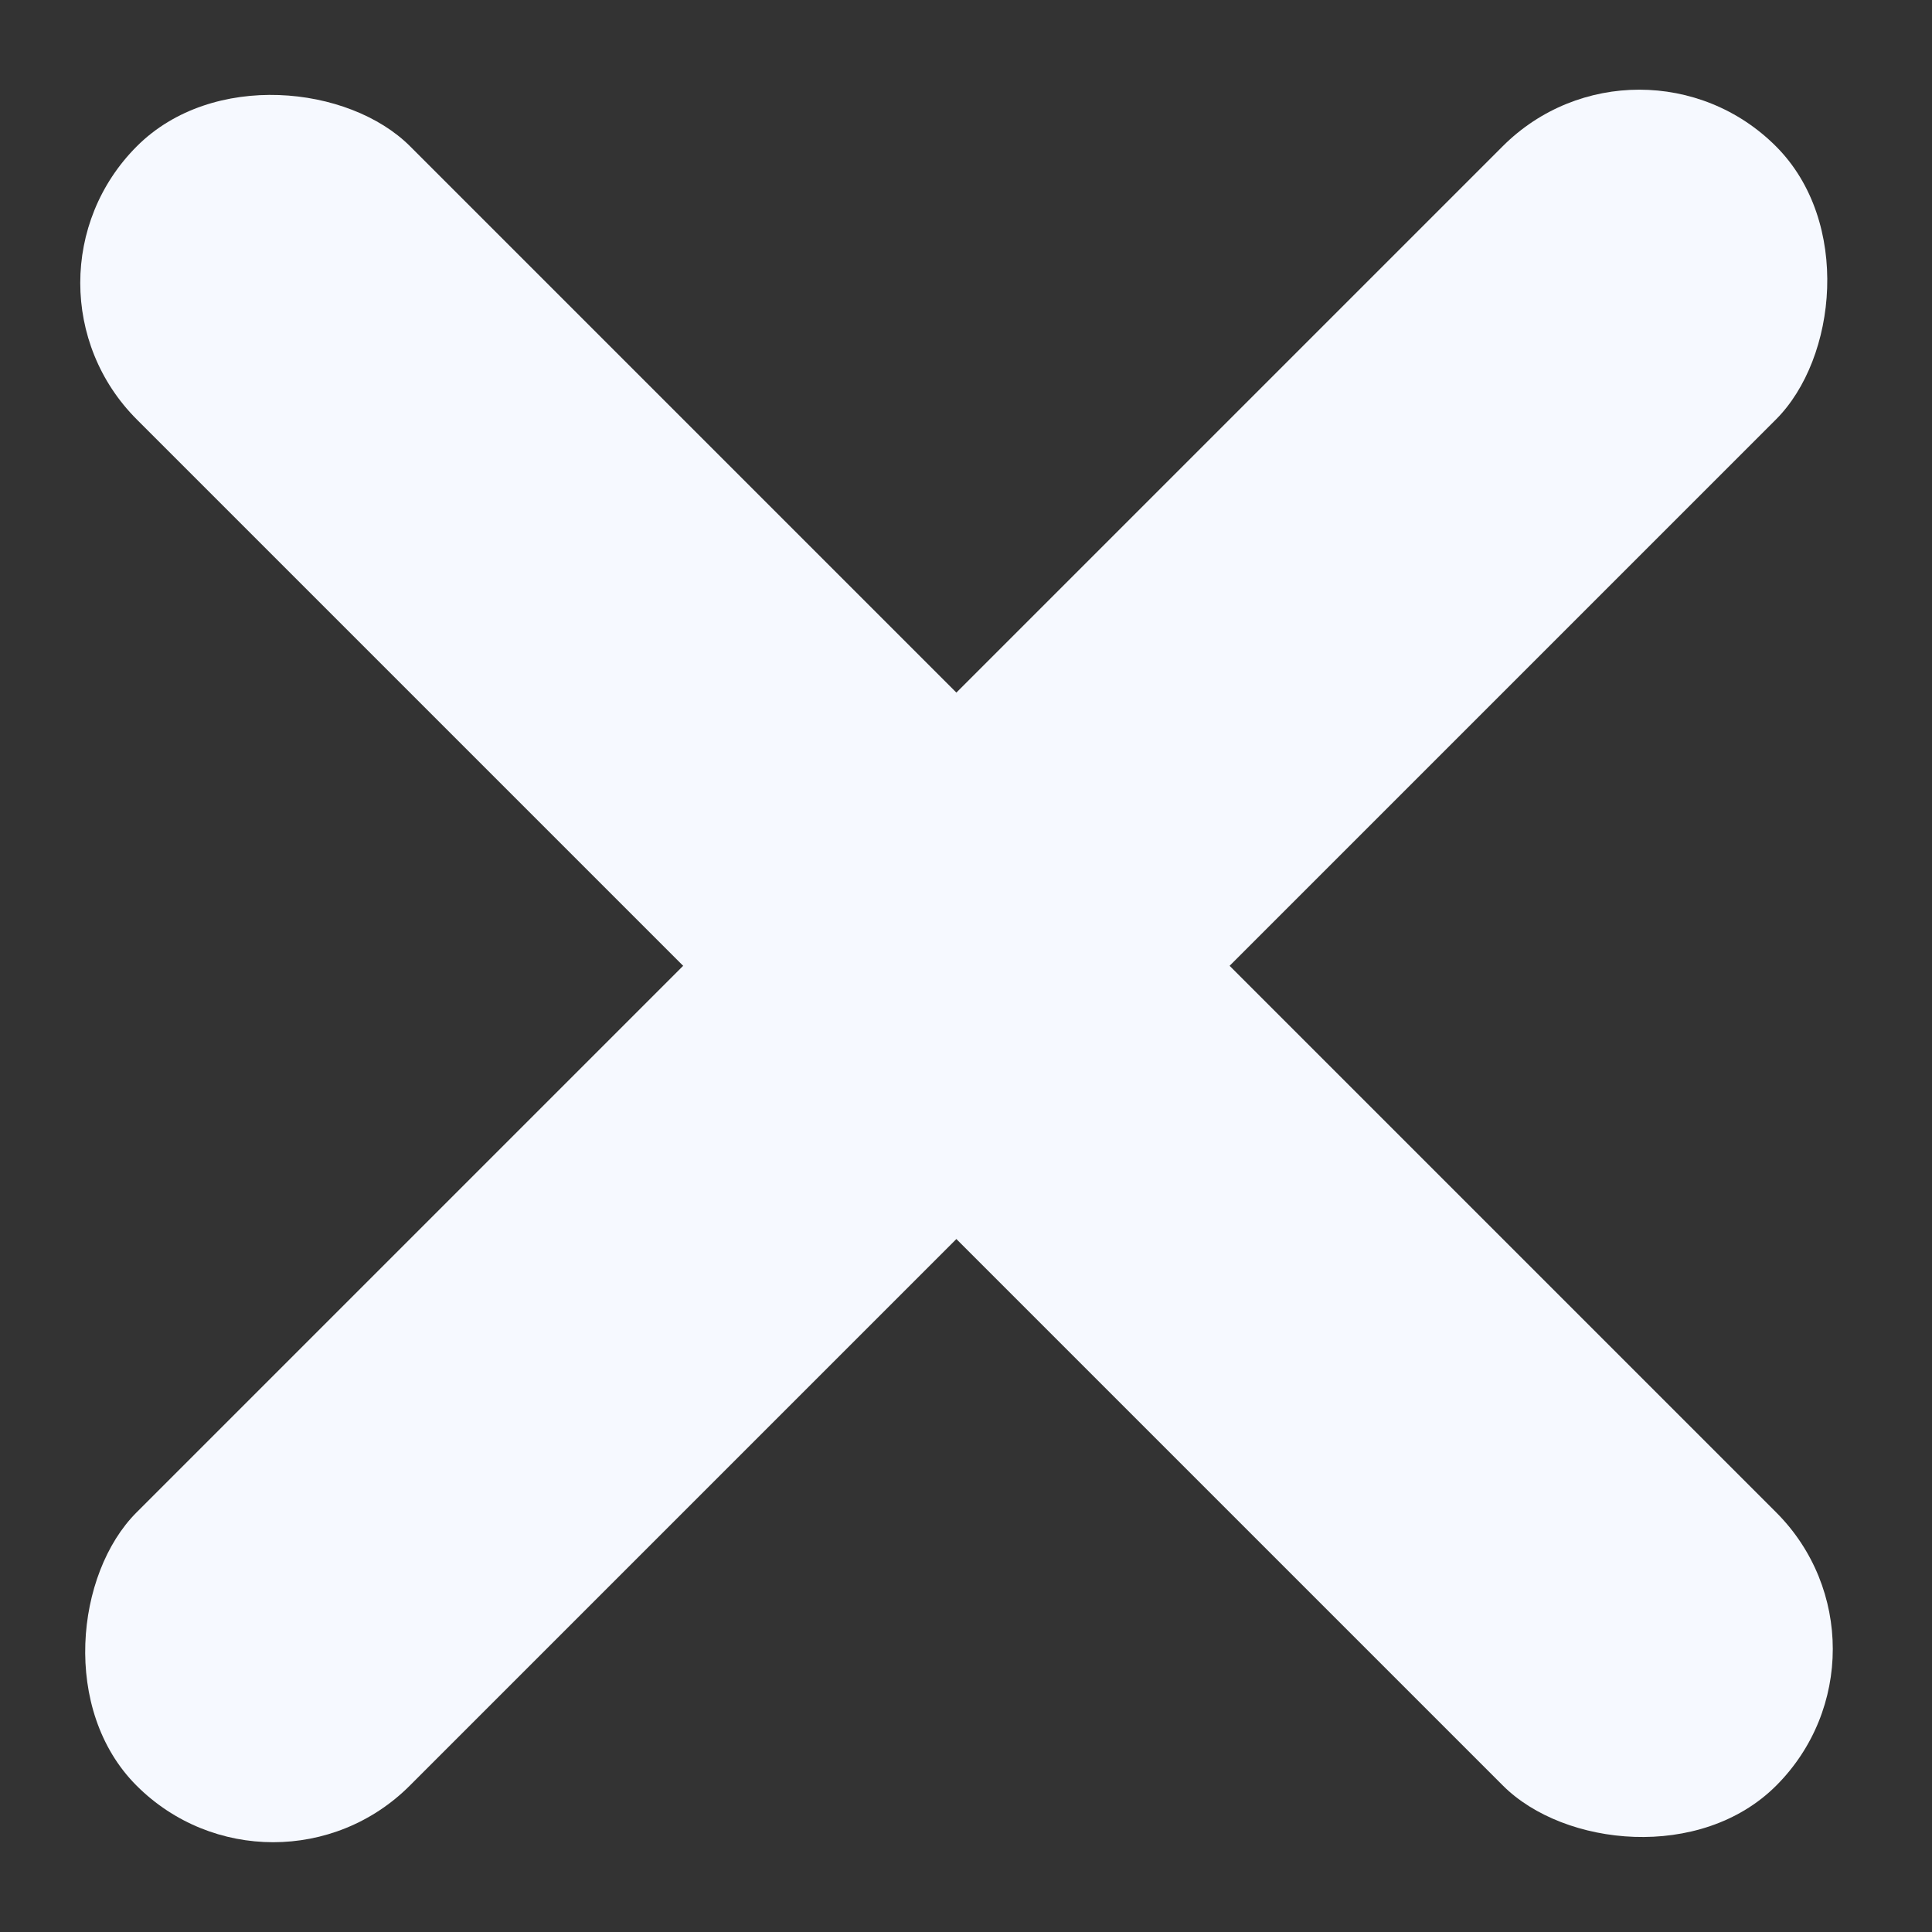 <svg width="10" height="10" fill="none" xmlns="http://www.w3.org/2000/svg"><rect width="100%" height="100%" fill="#333333" stroke="none"/><rect x="9.899" y="8.536" width="2" height="12" rx="1" transform="rotate(135 9.9 8.536)" fill="#F6F9FF"/><rect x="8.485" y=".05" width="2" height="12" rx="1" transform="rotate(45 8.485 .05)" fill="#F6F9FF"/></svg>